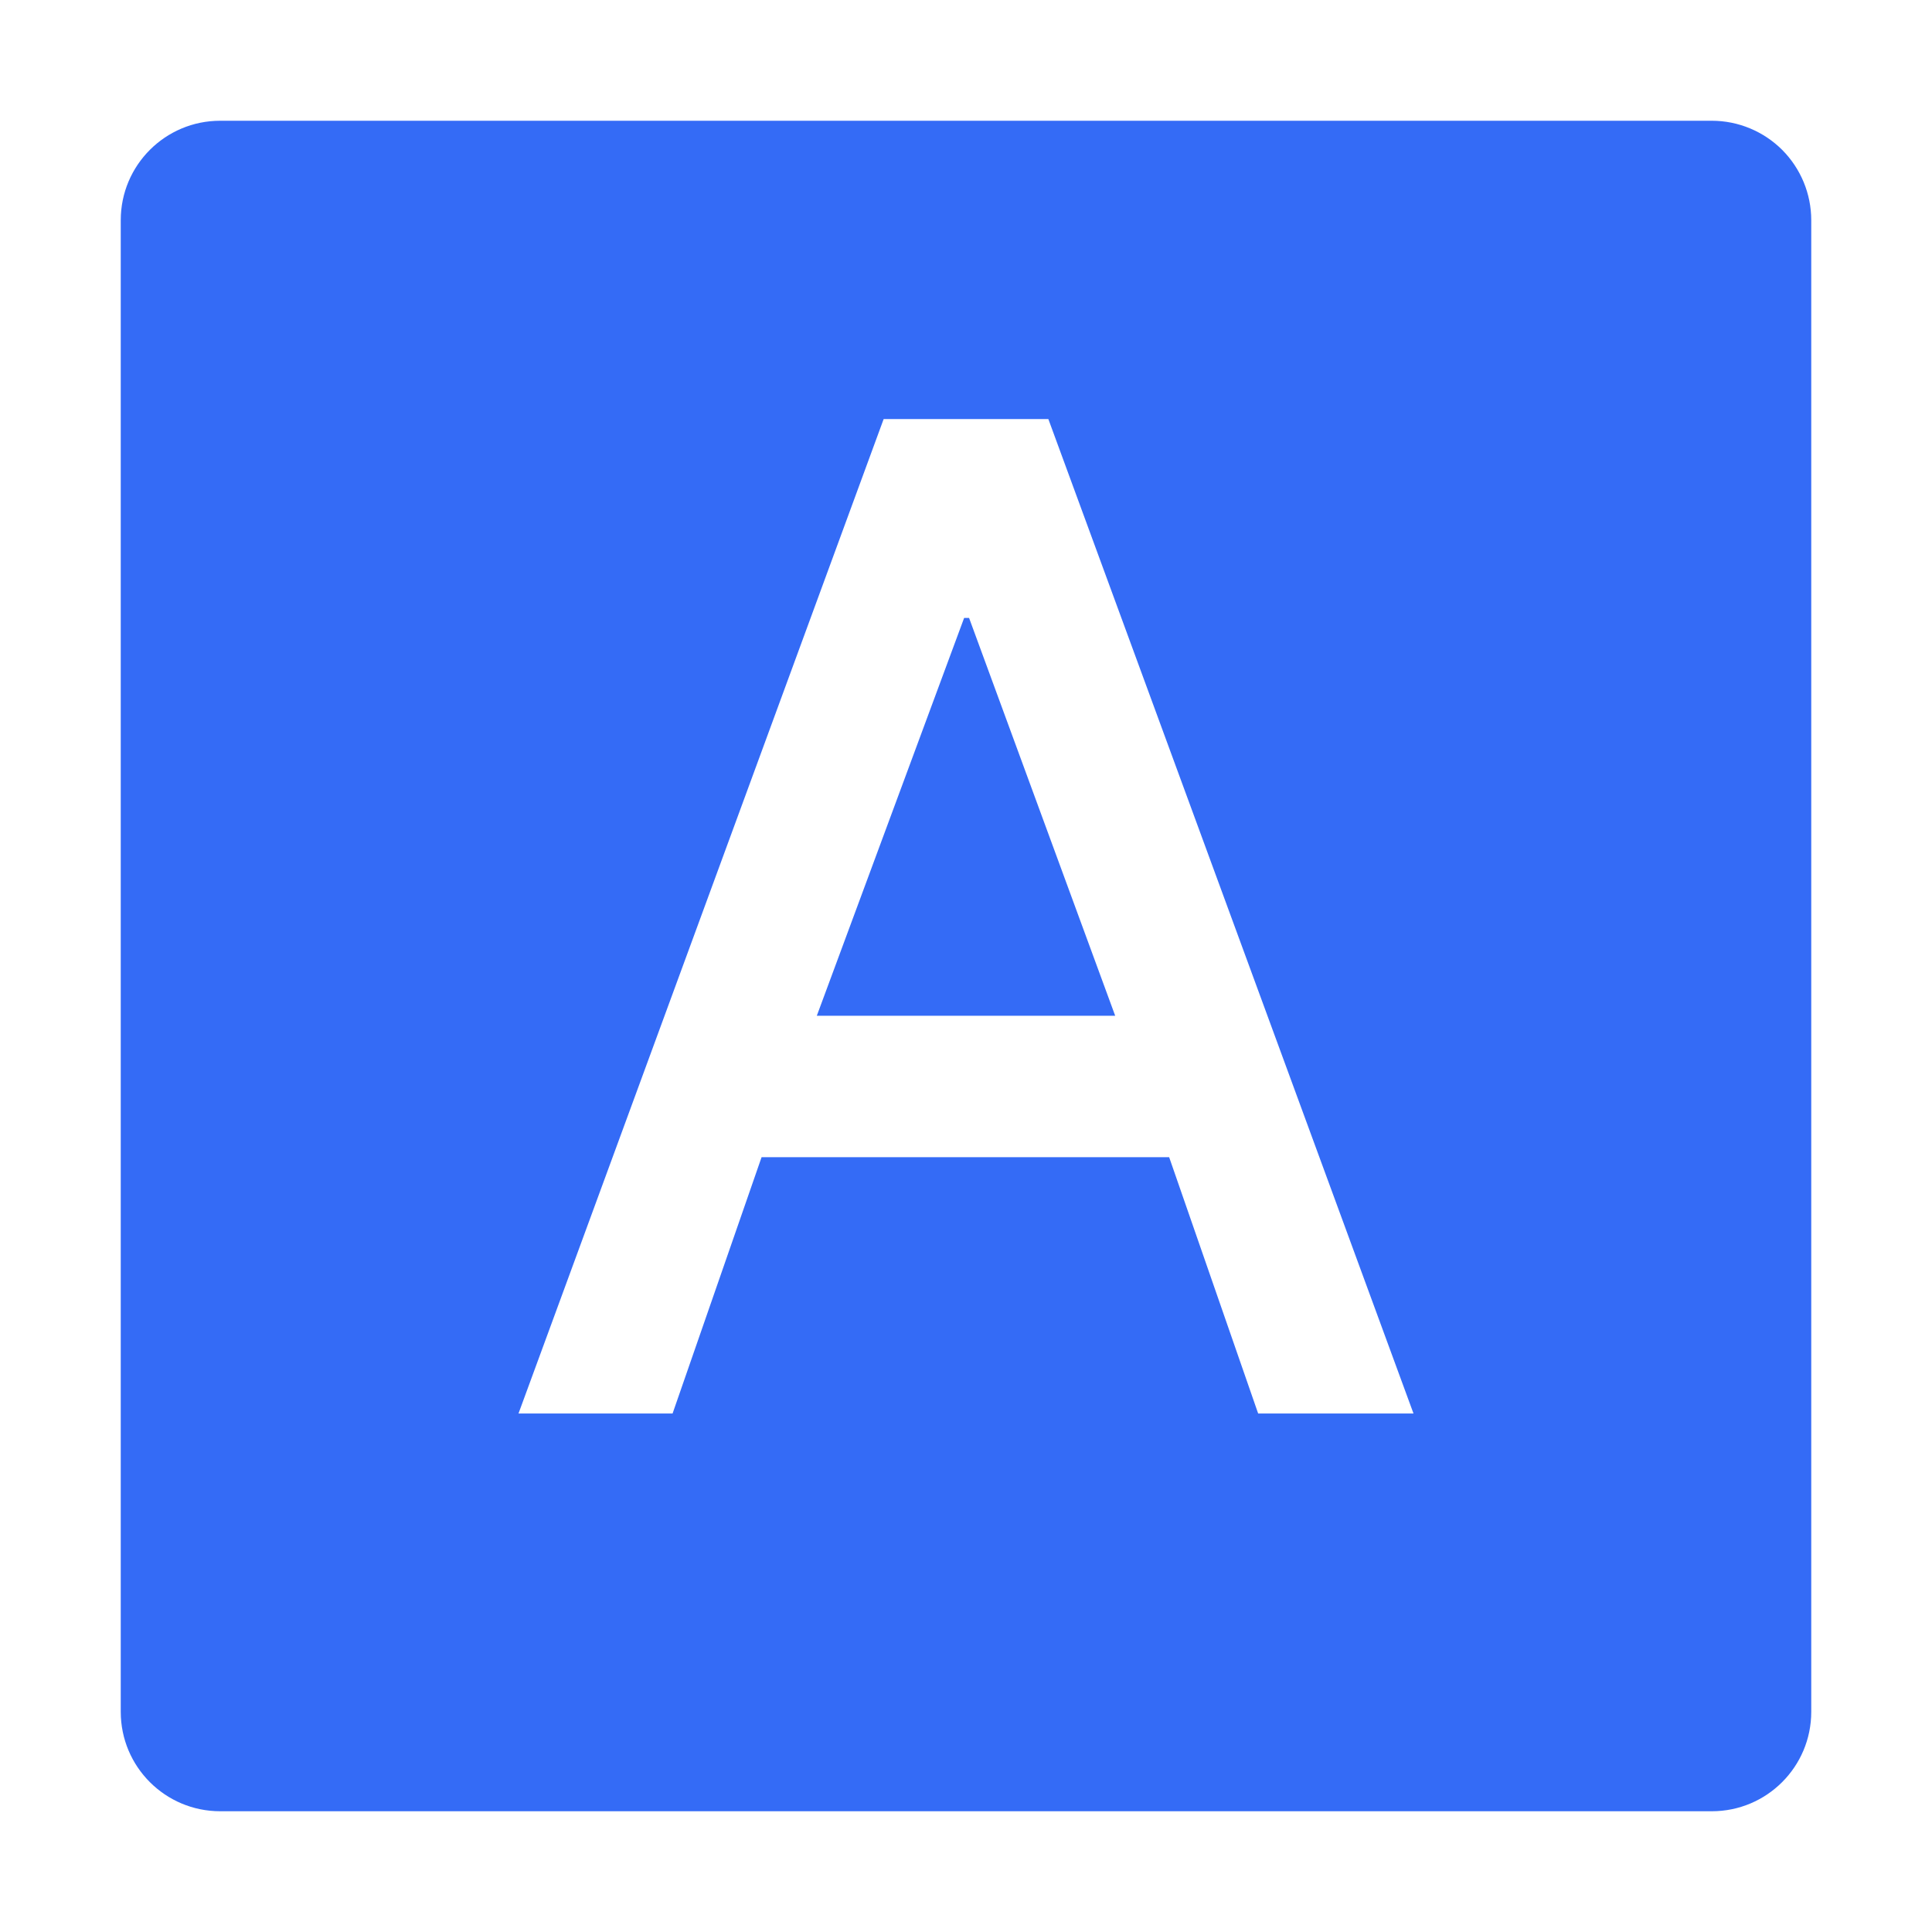 <!--?xml version="1.0" encoding="UTF-8"?-->
<svg width="32px" height="32px" viewBox="0 0 32 32" version="1.1" xmlns="http://www.w3.org/2000/svg" xmlns:xlink="http://www.w3.org/1999/xlink">
    <title>758.翻译平台</title>
    <g id="758.翻译平台" stroke="none" stroke-width="1" fill="none" fill-rule="evenodd">
        <g id="编组" transform="translate(2, 2)" fill="#000000" fill-rule="nonzero">
            <path d="M1.647,0 L26.353,0 C26.79,0 27.209,0.174 27.518,0.482 C27.826,0.791 28,1.21 28,1.647 L28,26.353 C28,27.263 27.263,28 26.353,28 L1.647,28 C0.737,28 0,27.263 0,26.353 L0,1.647 C0,0.737 0.737,0 1.647,0 Z M12.636,4.941 L6.588,21.412 L9.14,21.412 L10.614,17.167 L17.365,17.167 L18.839,21.412 L21.412,21.412 L15.364,4.941 L12.636,4.941 Z M11.529,14.824 L13.969,8.235 L14.051,8.235 L16.471,14.824 L11.529,14.824 Z" id="形状" fill="#346bf6"></path>
        </g>
    </g>
</svg>
